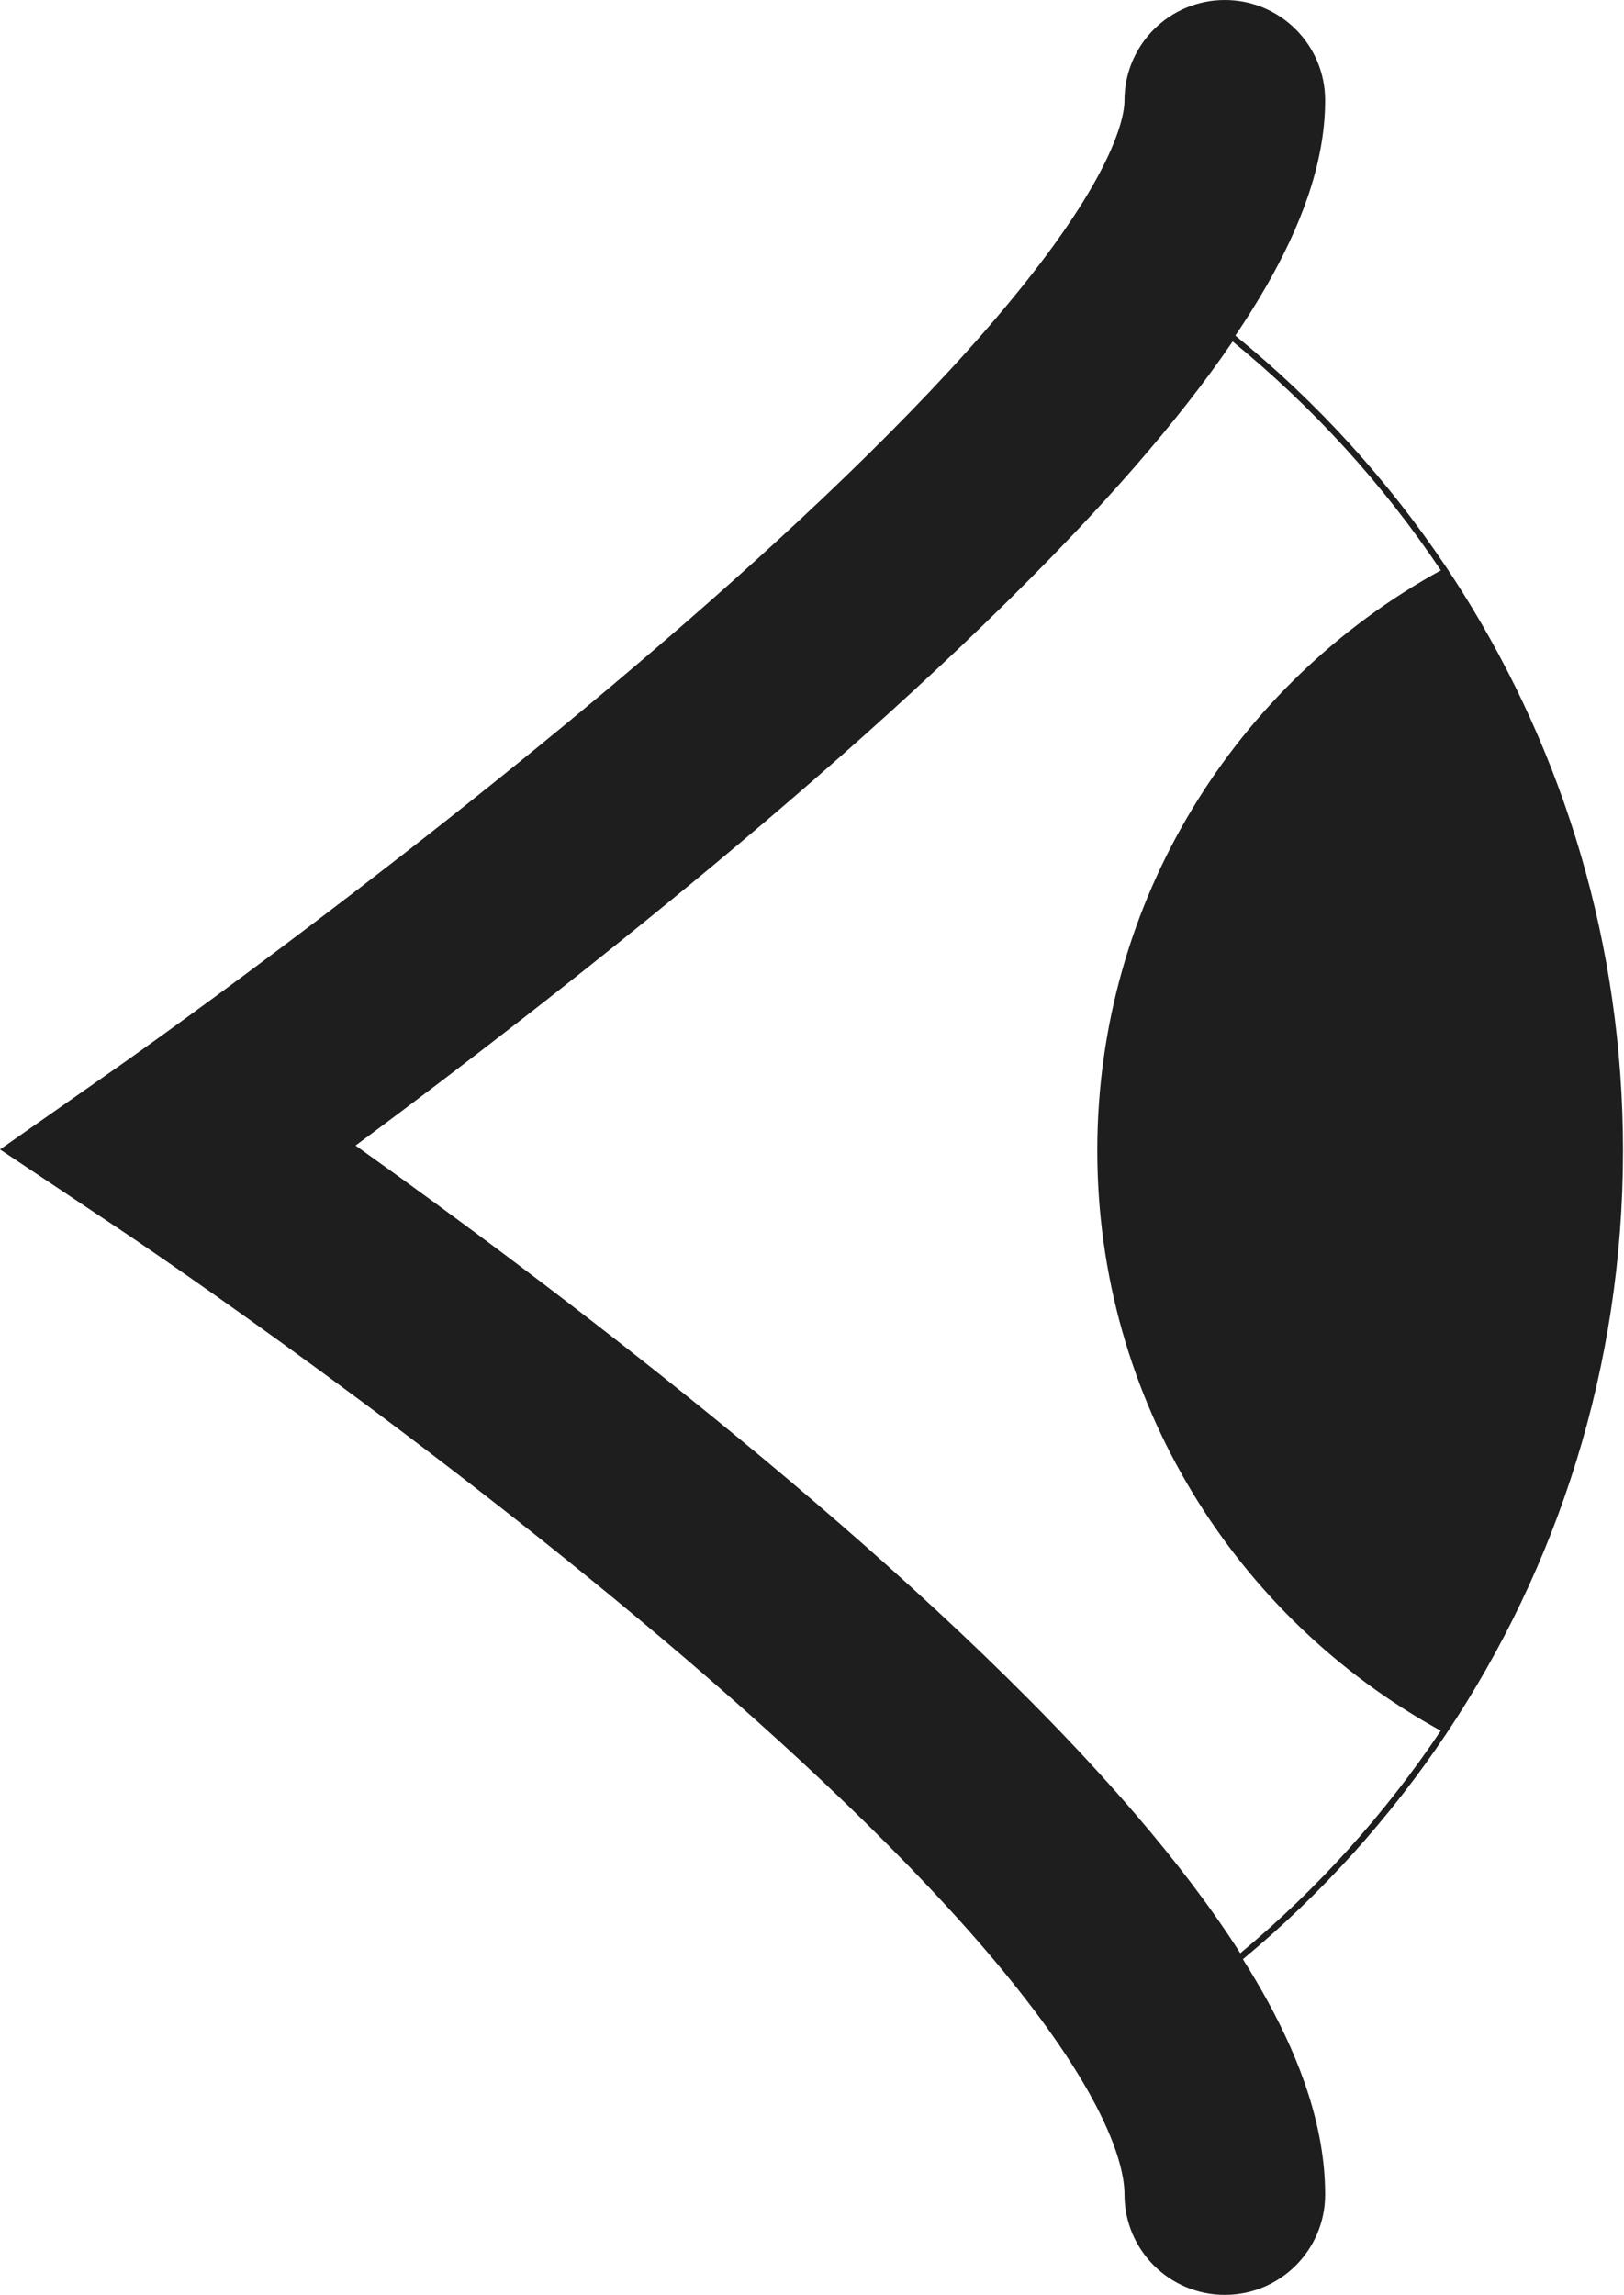 <svg width="259" height="366" viewBox="0 0 259 366" fill="none" xmlns="http://www.w3.org/2000/svg">
<path fill-rule="evenodd" clip-rule="evenodd" d="M195.338 0C204.175 0 211.338 7.163 211.338 16C211.338 26.336 207.169 36.527 202.052 45.475C200.53 48.135 198.844 50.823 197.019 53.526L197.149 53.632C210.065 64.169 221.379 76.593 230.671 90.485C231.537 91.78 232.384 93.087 233.215 94.407C249.45 120.208 258.841 150.749 258.842 183.484V183.489C258.842 217.905 248.462 249.897 230.663 276.505C221.661 289.962 210.761 302.042 198.346 312.361L198.219 312.466C199.646 314.723 200.979 316.976 202.205 319.22C207.394 328.72 211.338 339.276 211.338 350C211.338 358.836 204.175 366 195.338 366C186.502 366 179.338 358.836 179.338 350C179.338 346.849 178.064 341.78 174.121 334.559C170.275 327.519 164.507 319.547 157.099 310.907C142.284 293.631 122.183 275.146 101.592 257.976C81.089 240.88 60.528 225.441 45.057 214.255C37.333 208.669 30.902 204.163 26.415 201.06C24.172 199.509 22.416 198.31 21.229 197.504C20.635 197.101 20.183 196.797 19.884 196.595L19.453 196.306L0 183.318L19.258 169.826L19.595 169.589C19.896 169.376 20.35 169.055 20.946 168.631C22.139 167.784 23.9 166.526 26.148 164.903C30.646 161.655 37.089 156.948 44.828 151.141C60.325 139.51 80.926 123.533 101.474 106.061C122.107 88.517 142.286 69.802 157.172 52.687C164.625 44.12 170.42 36.327 174.274 29.588C178.29 22.566 179.338 18.164 179.338 16C179.338 7.163 186.502 0 195.338 0ZM229.788 90.965C197.134 108.898 175 143.614 175 183.5C175 223.381 197.129 258.094 229.778 276.029C220.864 289.337 210.082 301.289 197.807 311.509C193.095 304.114 187.395 296.693 181.154 289.415C164.603 270.114 142.906 250.278 121.729 232.62C100.458 214.884 79.25 198.965 63.397 187.502C61.044 185.801 58.807 184.196 56.703 182.696C57.649 181.995 58.624 181.271 59.624 180.526C60.92 179.561 62.26 178.559 63.64 177.523C79.467 165.646 100.632 149.236 121.855 131.19C142.987 113.221 164.602 93.273 181.075 74.333C186.82 67.729 192.108 61.056 196.588 54.465C209.374 64.907 220.579 77.211 229.788 90.965Z" fill="#1E1E1E"/>
</svg>
